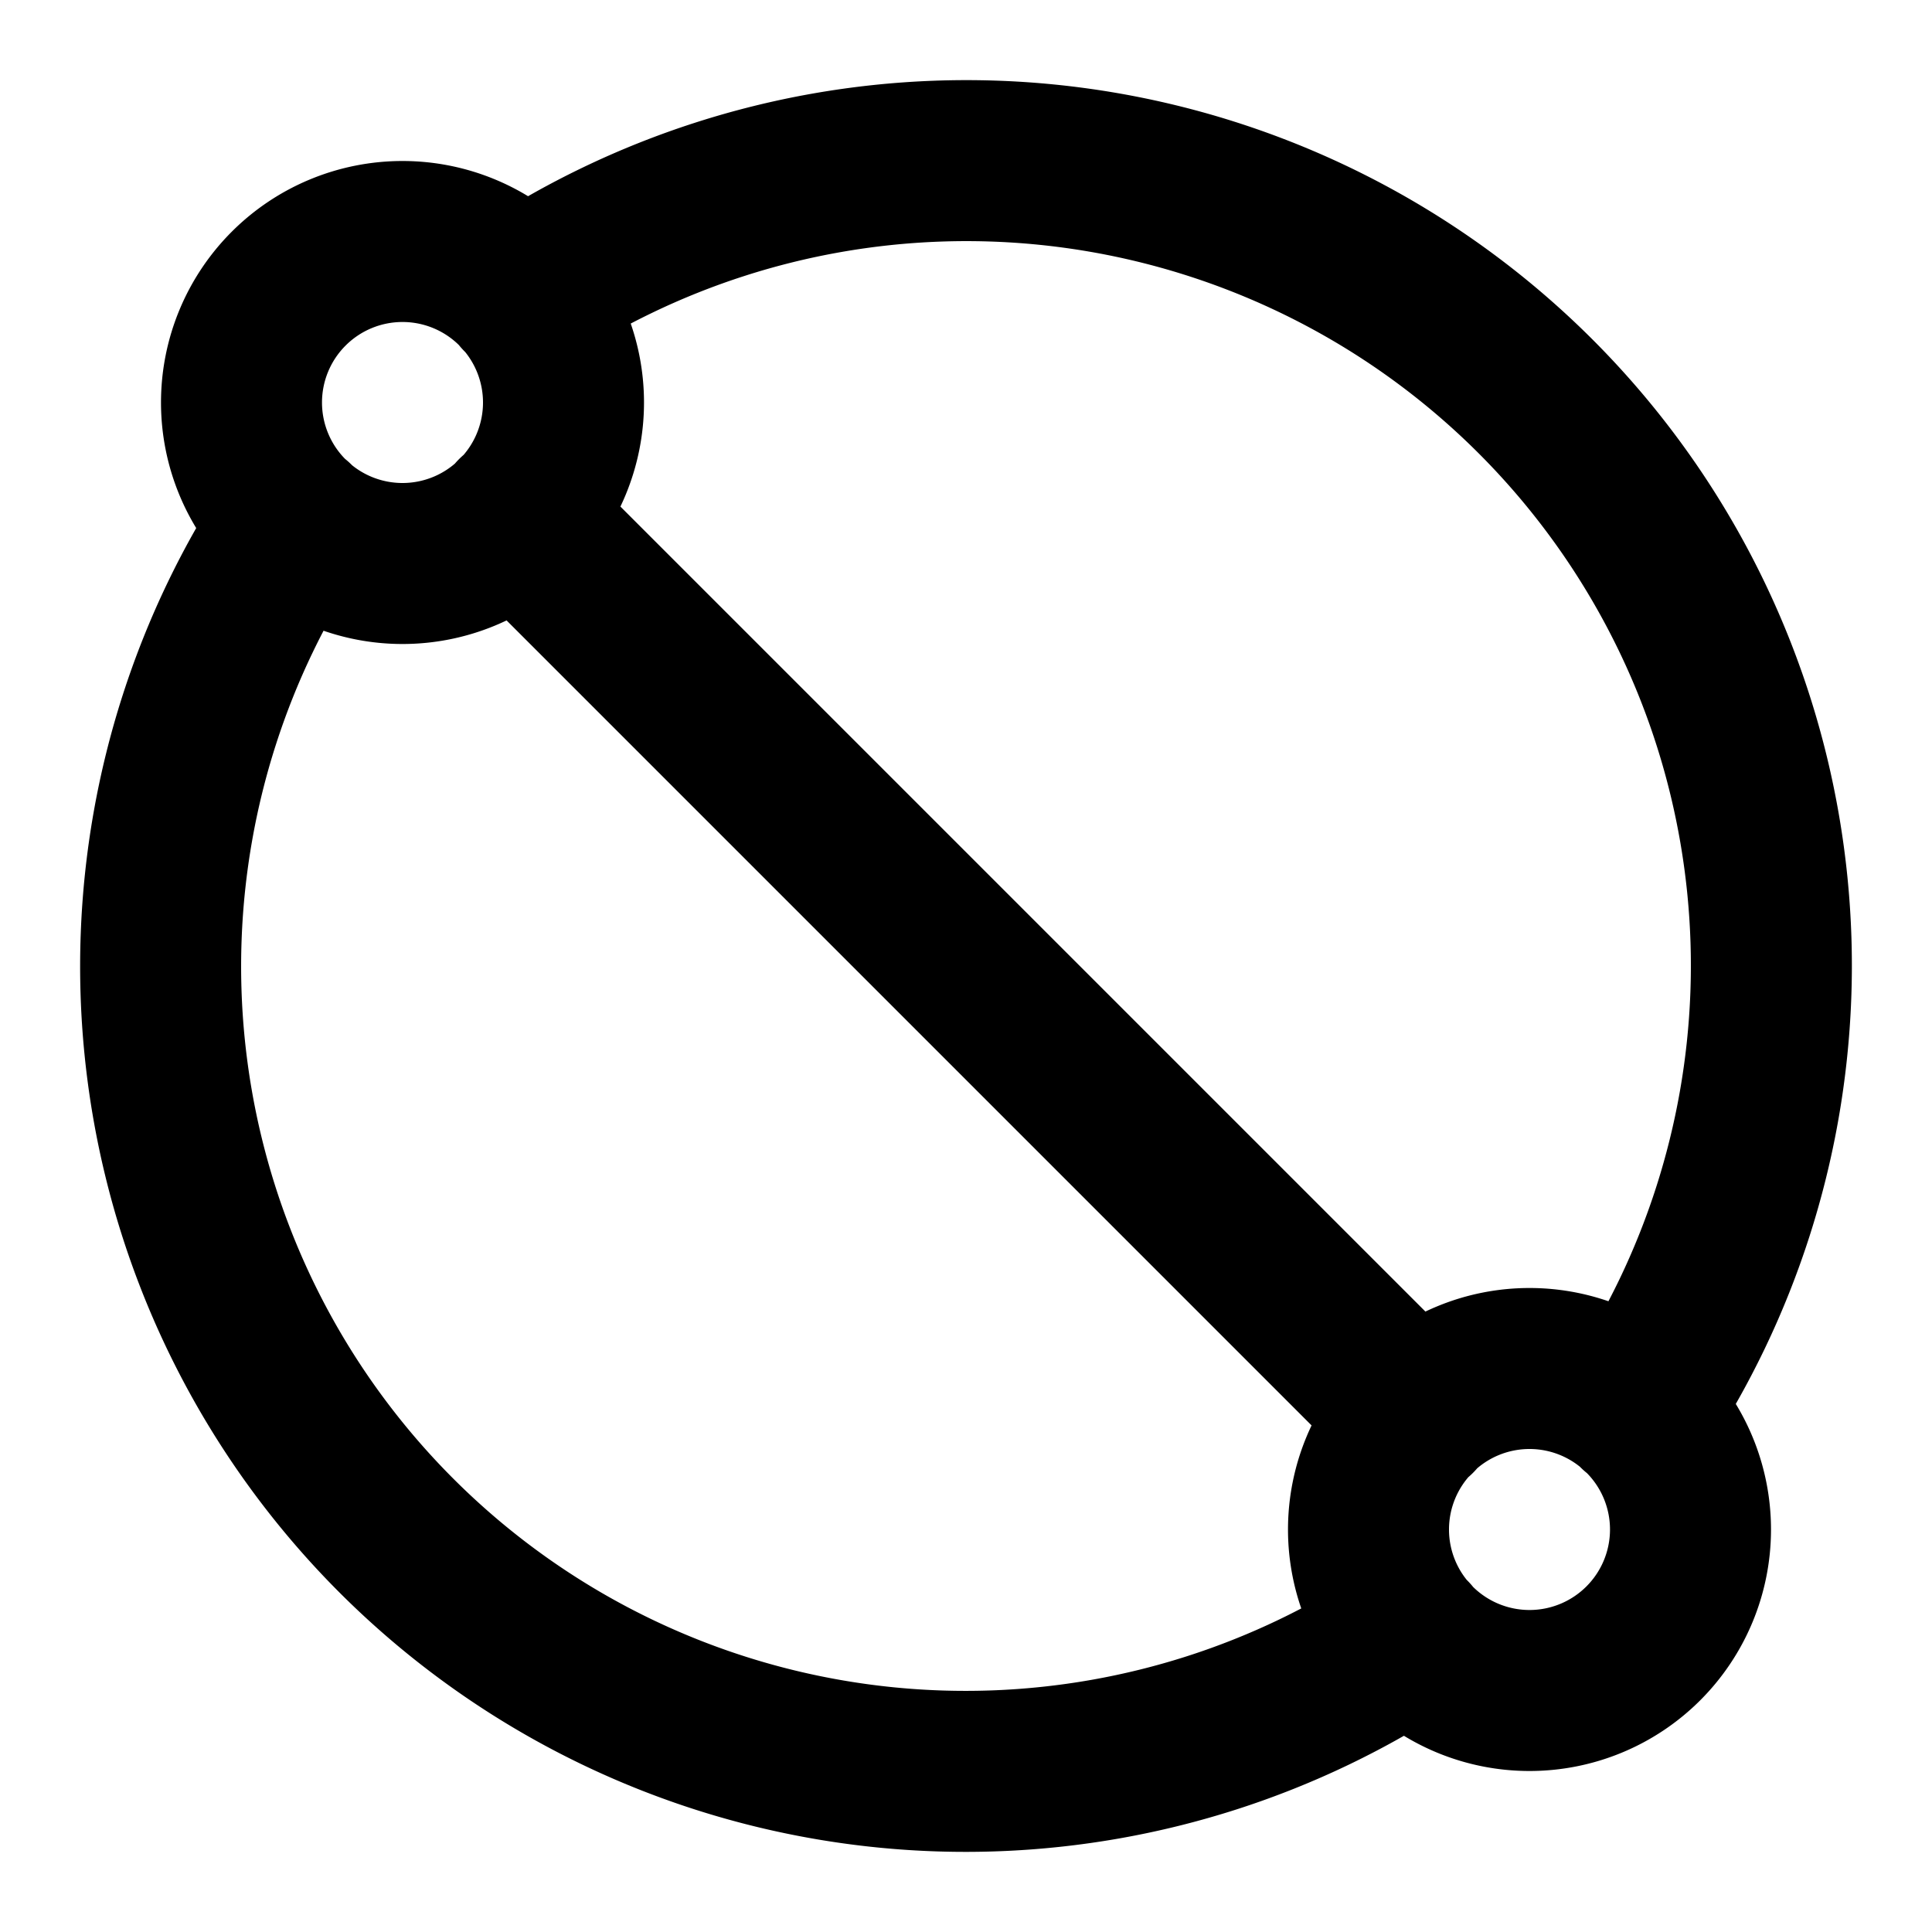 <svg xmlns="http://www.w3.org/2000/svg" width="24" height="24" fill="none" viewBox="0 0 24 24"><g clip-path="url(#a)"><path stroke="#000" stroke-linecap="round" stroke-linejoin="round" stroke-width="2" d="M6.48 3.66a10 10 0 0 1 13.86 13.86M6.41 6.41l11.18 11.18M3.66 6.48a10 10 0 0 0 13.86 13.86M21 19a2 2 0 1 1-4 0 2 2 0 0 1 4 0M7 5a2 2 0 1 1-4 0 2 2 0 0 1 4 0"/></g><defs><clipPath id="a"><path fill="#fff" d="M0 0h24v24H0z"/></clipPath></defs></svg>